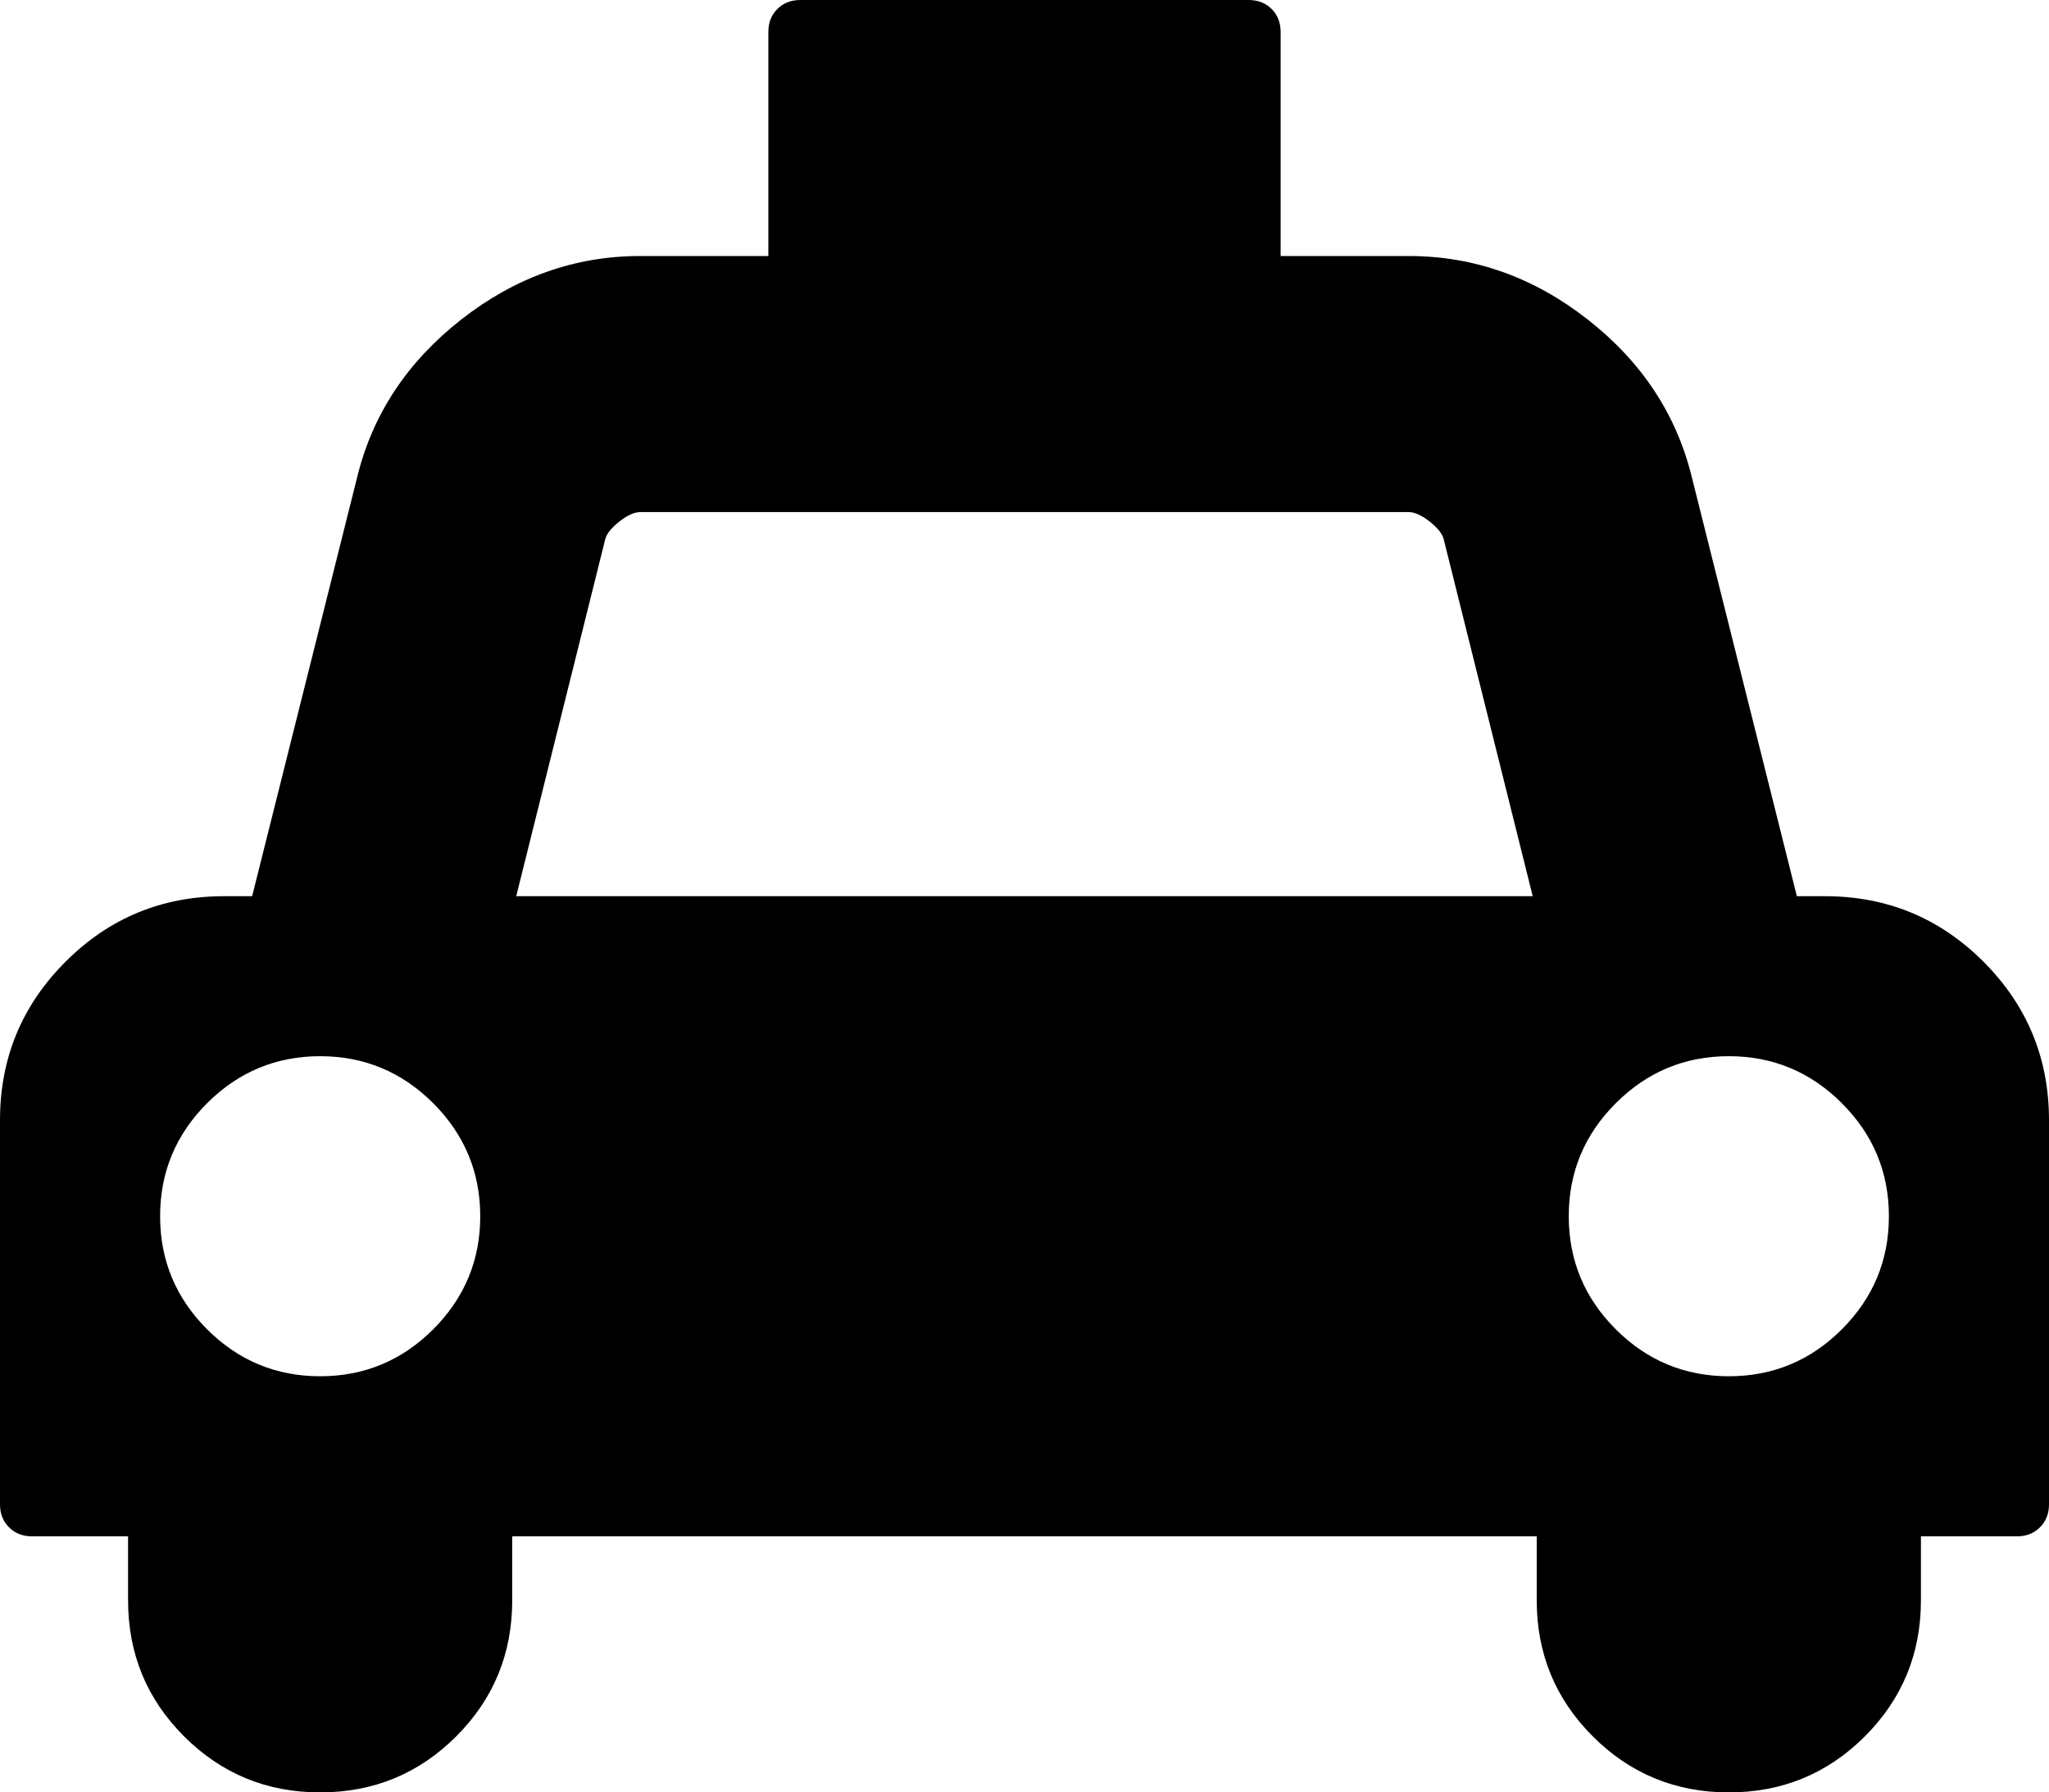 <svg width="34.286" height="30" viewBox="0 -55.714 34.286 30" xmlns="http://www.w3.org/2000/svg"><path d="M30.536 -40.714C31.574 -40.714 32.458 -40.349 33.189 -39.618C33.92 -38.887 34.286 -38.002 34.286 -36.964L34.286 -30.536C34.286 -30.379 34.235 -30.251 34.135 -30.151C34.035 -30.05 33.906 -30 33.75 -30L32.143 -30L32.143 -28.929C32.143 -28.036 31.83 -27.277 31.205 -26.652C30.58 -26.027 29.821 -25.714 28.929 -25.714C28.036 -25.714 27.277 -26.027 26.652 -26.652C26.027 -27.277 25.714 -28.036 25.714 -28.929L25.714 -30L8.571 -30L8.571 -28.929C8.571 -28.036 8.259 -27.277 7.634 -26.652C7.009 -26.027 6.25 -25.714 5.357 -25.714C4.464 -25.714 3.705 -26.027 3.08 -26.652C2.455 -27.277 2.143 -28.036 2.143 -28.929L2.143 -30L0.536 -30C0.379 -30 0.251 -30.05 0.151 -30.151C0.05 -30.251 0 -30.379 0 -30.536L0 -36.964C0 -38.002 0.366 -38.887 1.097 -39.618C1.828 -40.349 2.712 -40.714 3.75 -40.714L4.219 -40.714L5.977 -47.729C6.233 -48.778 6.814 -49.657 7.718 -50.366C8.622 -51.074 9.621 -51.429 10.714 -51.429L12.857 -51.429L12.857 -55.179C12.857 -55.335 12.907 -55.463 13.008 -55.564C13.108 -55.664 13.237 -55.714 13.393 -55.714L20.893 -55.714C21.049 -55.714 21.177 -55.664 21.278 -55.564C21.378 -55.463 21.429 -55.335 21.429 -55.179L21.429 -51.429L23.571 -51.429C24.665 -51.429 25.664 -51.074 26.568 -50.366C27.472 -49.657 28.052 -48.778 28.309 -47.729L30.067 -40.714ZM5.357 -32.679C6.094 -32.679 6.724 -32.941 7.249 -33.465C7.773 -33.99 8.036 -34.621 8.036 -35.357C8.036 -36.094 7.773 -36.724 7.249 -37.249C6.724 -37.773 6.094 -38.036 5.357 -38.036C4.621 -38.036 3.99 -37.773 3.465 -37.249C2.941 -36.724 2.679 -36.094 2.679 -35.357C2.679 -34.621 2.941 -33.99 3.465 -33.465C3.99 -32.941 4.621 -32.679 5.357 -32.679ZM8.638 -40.714L25.647 -40.714L24.157 -46.691C24.135 -46.78 24.057 -46.878 23.923 -46.984C23.789 -47.09 23.672 -47.143 23.571 -47.143L10.714 -47.143C10.614 -47.143 10.497 -47.09 10.363 -46.984C10.229 -46.878 10.151 -46.78 10.128 -46.691ZM28.929 -32.679C29.665 -32.679 30.296 -32.941 30.82 -33.465C31.345 -33.99 31.607 -34.621 31.607 -35.357C31.607 -36.094 31.345 -36.724 30.82 -37.249C30.296 -37.773 29.665 -38.036 28.929 -38.036C28.192 -38.036 27.561 -37.773 27.037 -37.249C26.512 -36.724 26.25 -36.094 26.25 -35.357C26.25 -34.621 26.512 -33.99 27.037 -33.465C27.561 -32.941 28.192 -32.679 28.929 -32.679ZM28.929 -32.679"></path></svg>